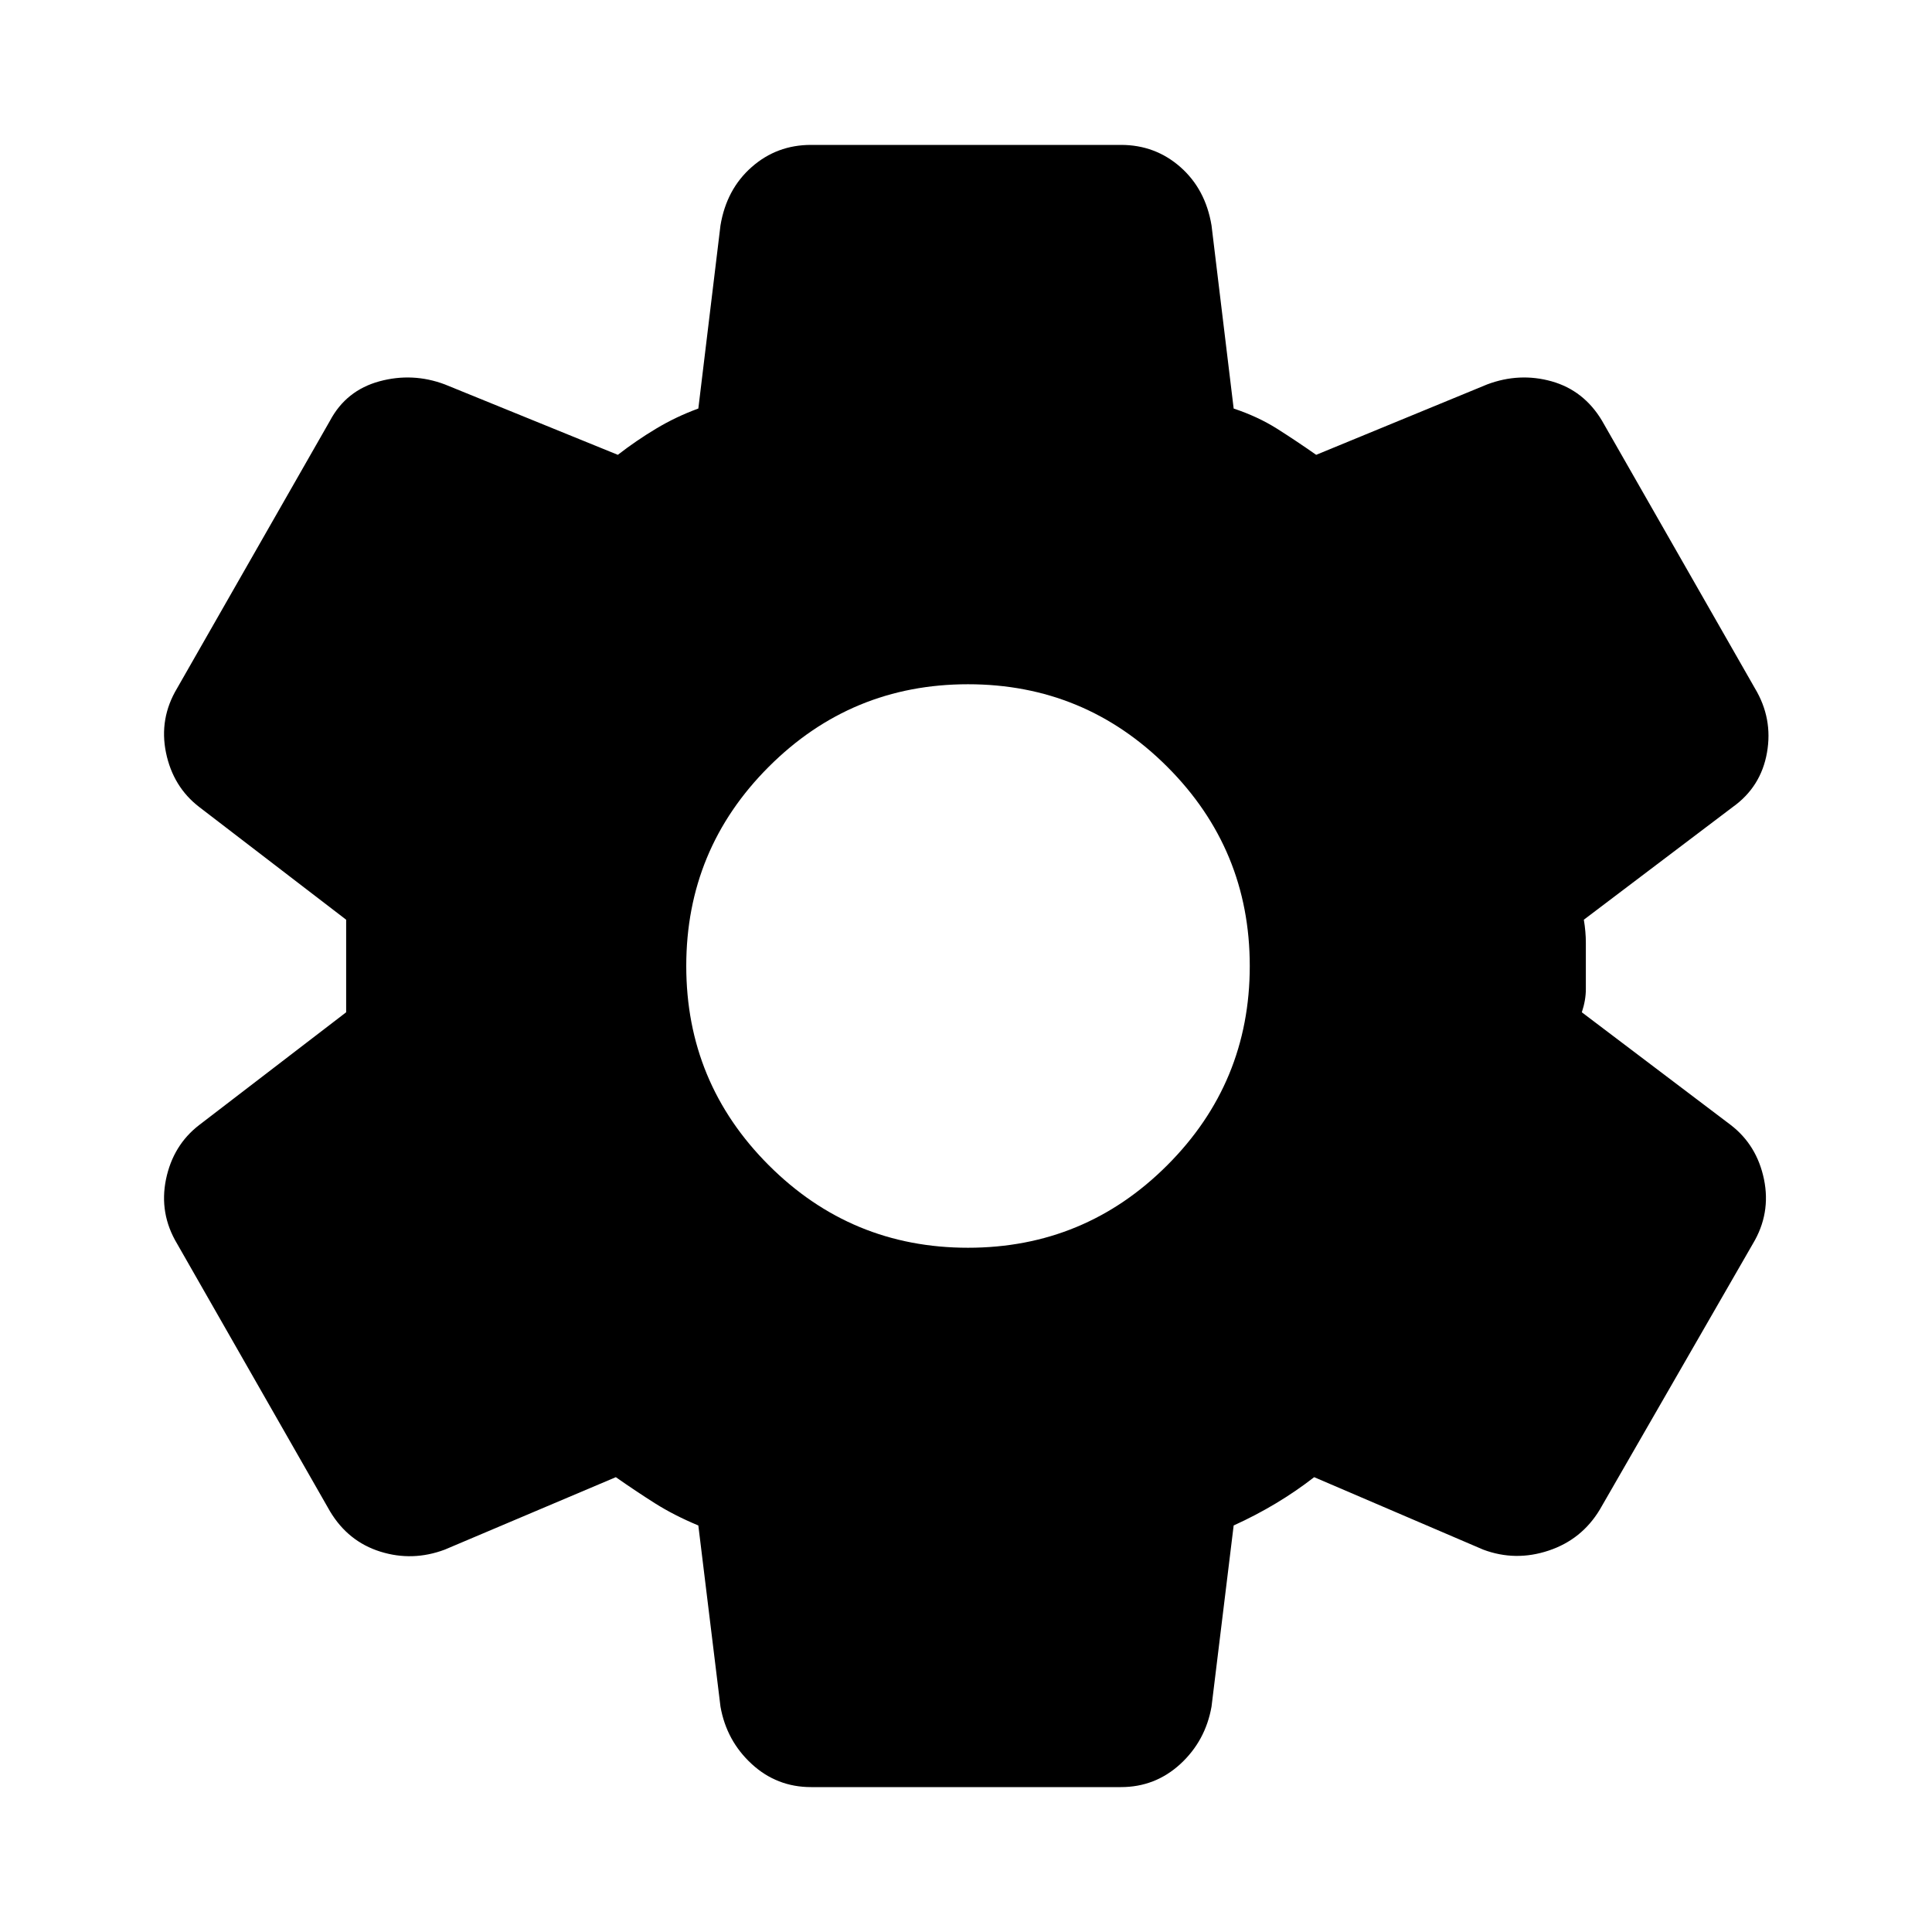 <svg xmlns="http://www.w3.org/2000/svg" height="24" width="24"><path d="M13.925 22.2H10.075Q9.65 22.2 9.338 21.913Q9.025 21.625 8.95 21.2L8.675 18.95Q8.375 18.825 8.137 18.675Q7.9 18.525 7.65 18.35L5.525 19.25Q5.125 19.4 4.725 19.275Q4.325 19.15 4.1 18.775L2.2 15.45Q1.975 15.075 2.062 14.65Q2.15 14.225 2.475 13.975L4.3 12.575Q4.3 12.425 4.3 12.287Q4.3 12.15 4.3 12Q4.3 11.85 4.3 11.712Q4.3 11.575 4.3 11.425L2.475 10.025Q2.15 9.775 2.062 9.35Q1.975 8.925 2.2 8.55L4.1 5.225Q4.3 4.85 4.713 4.737Q5.125 4.625 5.525 4.775L7.675 5.65Q7.9 5.475 8.15 5.325Q8.4 5.175 8.675 5.075L8.95 2.8Q9.025 2.35 9.338 2.075Q9.65 1.8 10.075 1.8H13.925Q14.35 1.8 14.663 2.075Q14.975 2.35 15.05 2.8L15.325 5.075Q15.625 5.175 15.863 5.325Q16.1 5.475 16.35 5.65L18.475 4.775Q18.875 4.625 19.275 4.737Q19.675 4.85 19.9 5.225L21.8 8.55Q22.025 8.925 21.95 9.35Q21.875 9.775 21.525 10.025L19.675 11.425Q19.7 11.575 19.7 11.712Q19.7 11.85 19.7 12Q19.7 12.15 19.7 12.287Q19.7 12.425 19.65 12.575L21.5 13.975Q21.825 14.225 21.913 14.65Q22 15.075 21.775 15.45L19.875 18.75Q19.65 19.125 19.238 19.262Q18.825 19.4 18.425 19.25L16.325 18.35Q16.1 18.525 15.85 18.675Q15.6 18.825 15.325 18.95L15.05 21.2Q14.975 21.625 14.663 21.913Q14.35 22.2 13.925 22.2ZM12.025 15.5Q13.475 15.5 14.5 14.475Q15.525 13.45 15.525 12Q15.525 10.55 14.5 9.525Q13.475 8.5 12.025 8.5Q10.575 8.5 9.55 9.525Q8.525 10.55 8.525 12Q8.525 13.45 9.55 14.475Q10.575 15.5 12.025 15.5Z"/></svg>